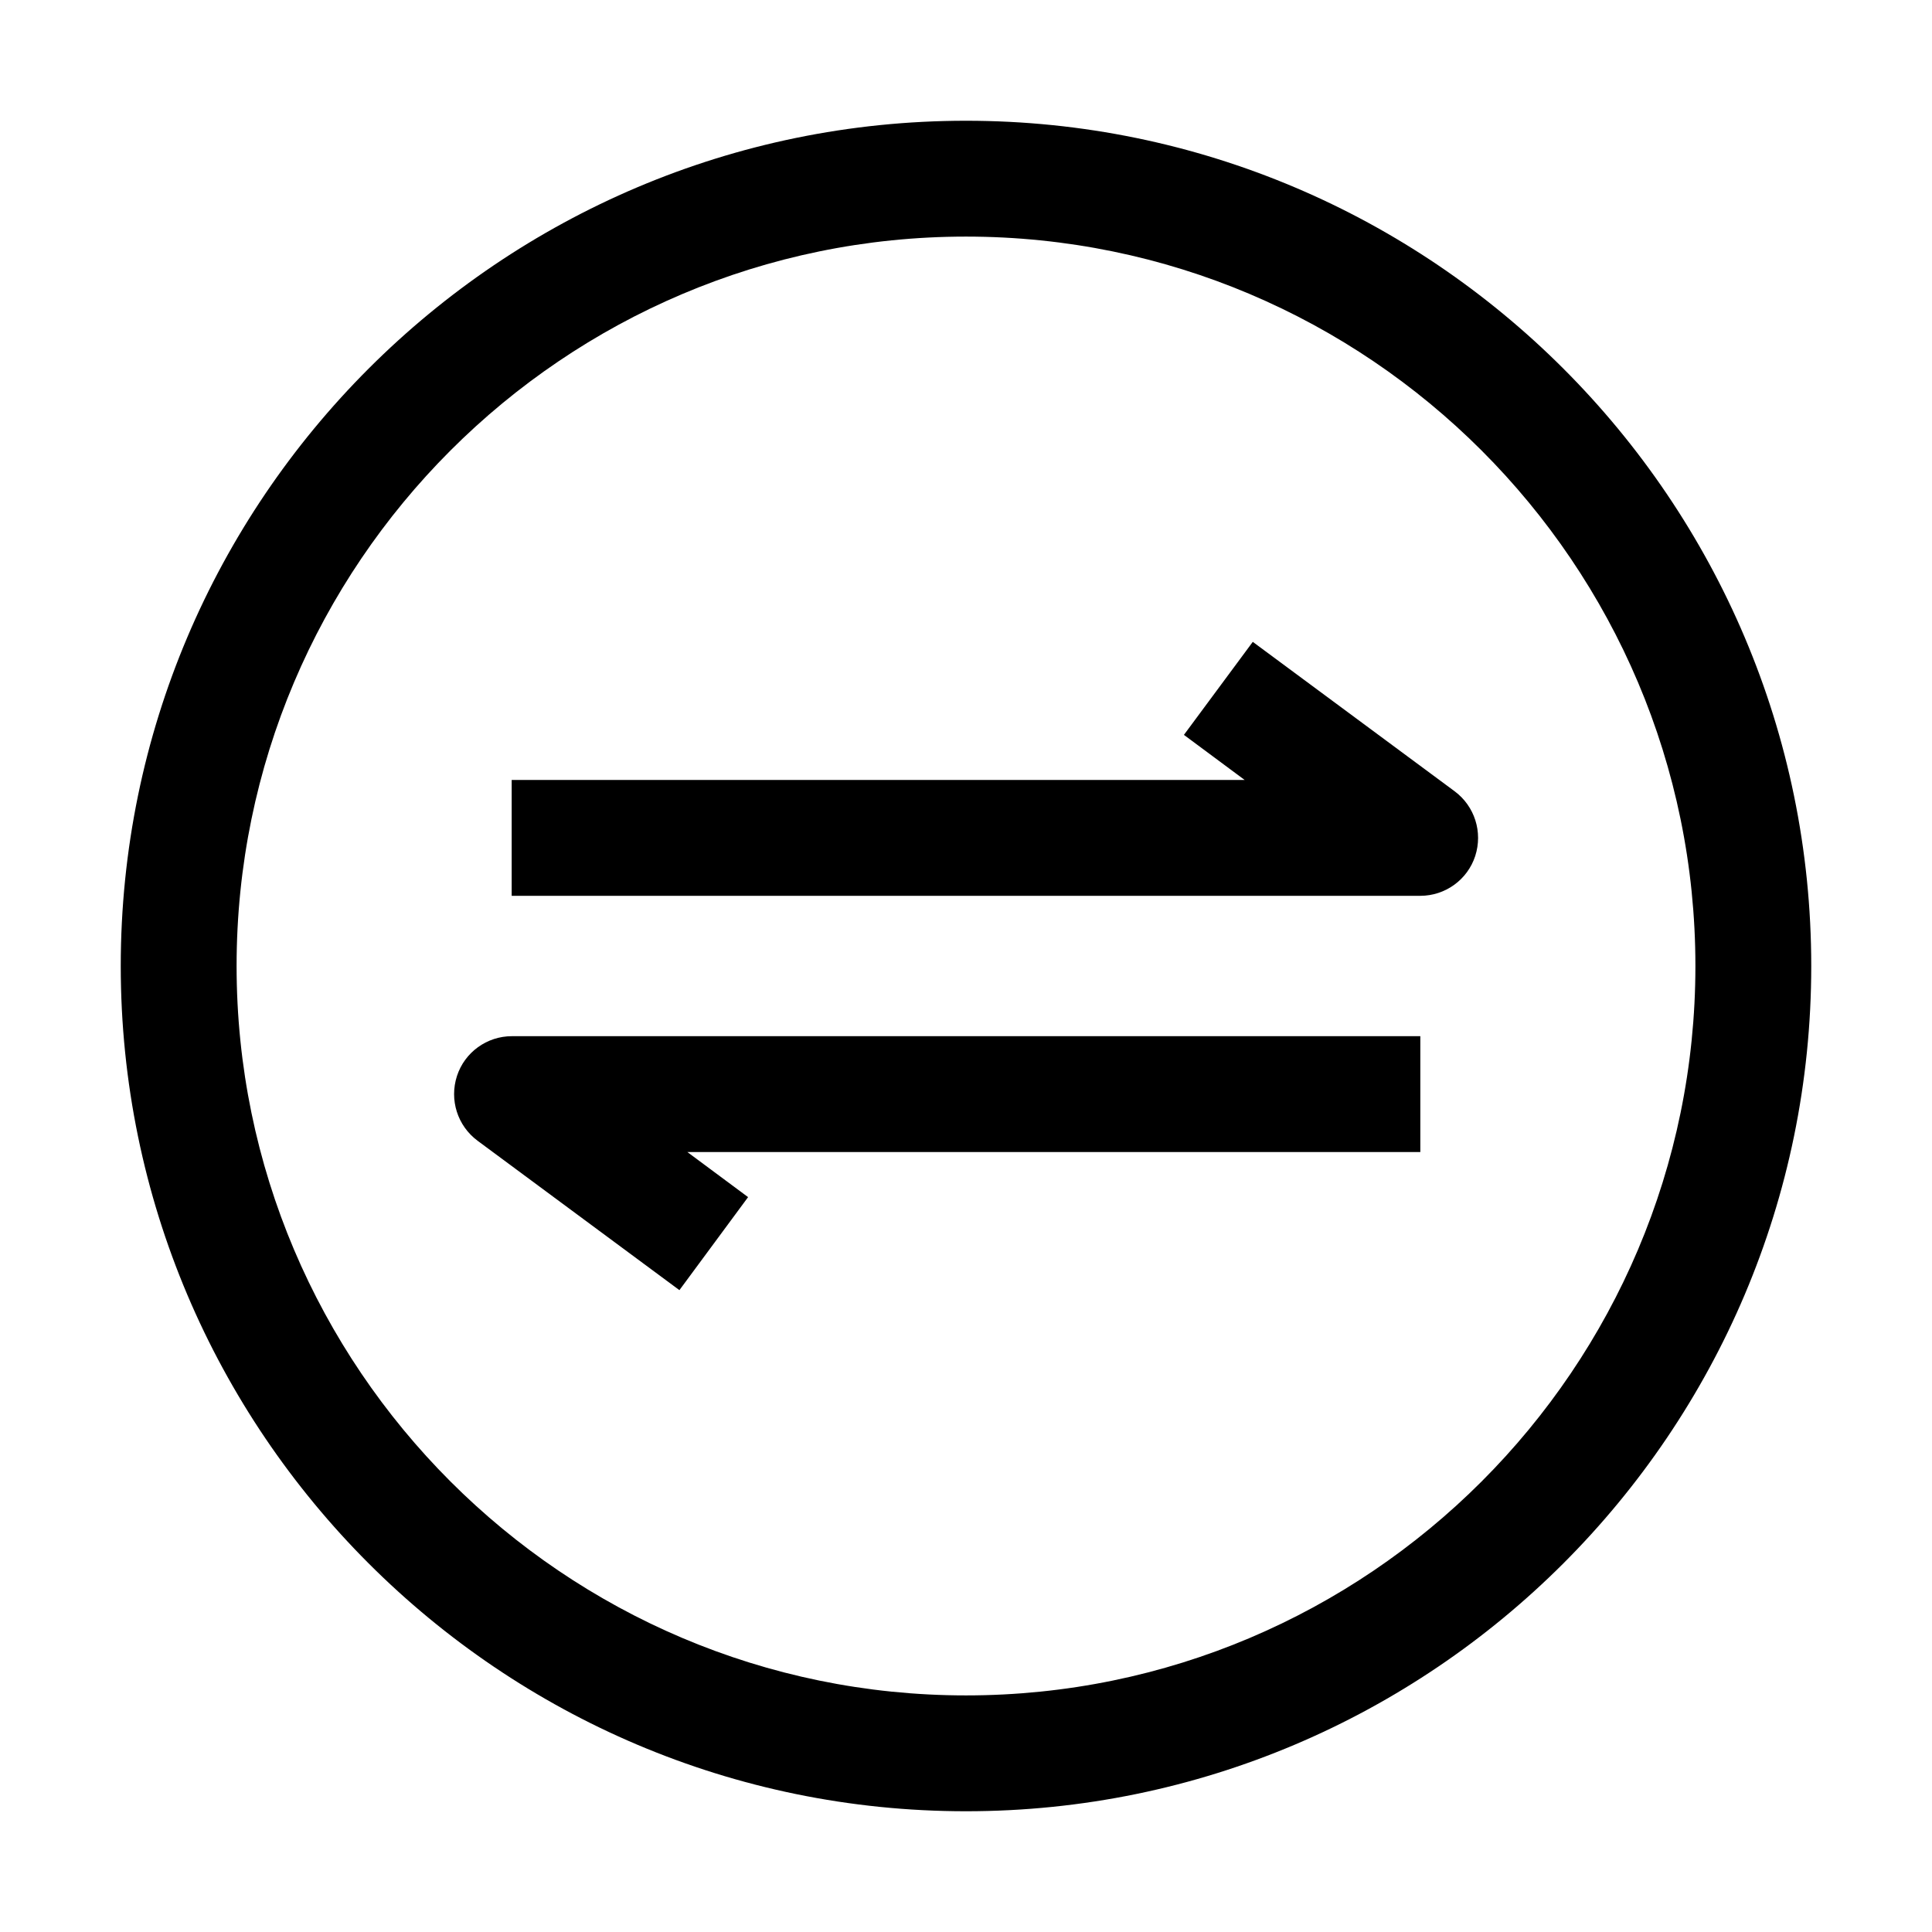 <?xml version="1.0" standalone="no"?><!DOCTYPE svg PUBLIC "-//W3C//DTD SVG 1.1//EN" "http://www.w3.org/Graphics/SVG/1.1/DTD/svg11.dtd"><svg t="1606995865499" class="icon" viewBox="0 0 1024 1024" version="1.1" xmlns="http://www.w3.org/2000/svg" p-id="4141" xmlns:xlink="http://www.w3.org/1999/xlink" width="200" height="200"><defs><style type="text/css"></style></defs><path d="M512 125.4C298.8 125.4 125.4 298.9 125.4 512c0 213.1 173.4 386.6 386.6 386.6 213.2 0 386.6-173.4 386.6-386.6 0-213.2-173.4-386.6-386.6-386.6m0 834.6C265 960 64 759 64 512S265 64 512 64s448 201 448 448-201 448-448 448" p-id="4142"></path><path d="M360.1 683.8l-107-79.2c-10.6-7.9-15-21.6-10.9-34.3 4.1-12.6 15.9-21.1 29.1-21.1h481.5v61.4H364.3l32.2 23.9-36.4 49.3z m392.7-209H271.2v-61.4h388.5l-32.2-23.9 36.5-49.3 107 79.2c10.6 7.9 15 21.6 10.9 34.3-4.1 12.6-15.9 21.1-29.1 21.1z" p-id="4143"></path></svg>